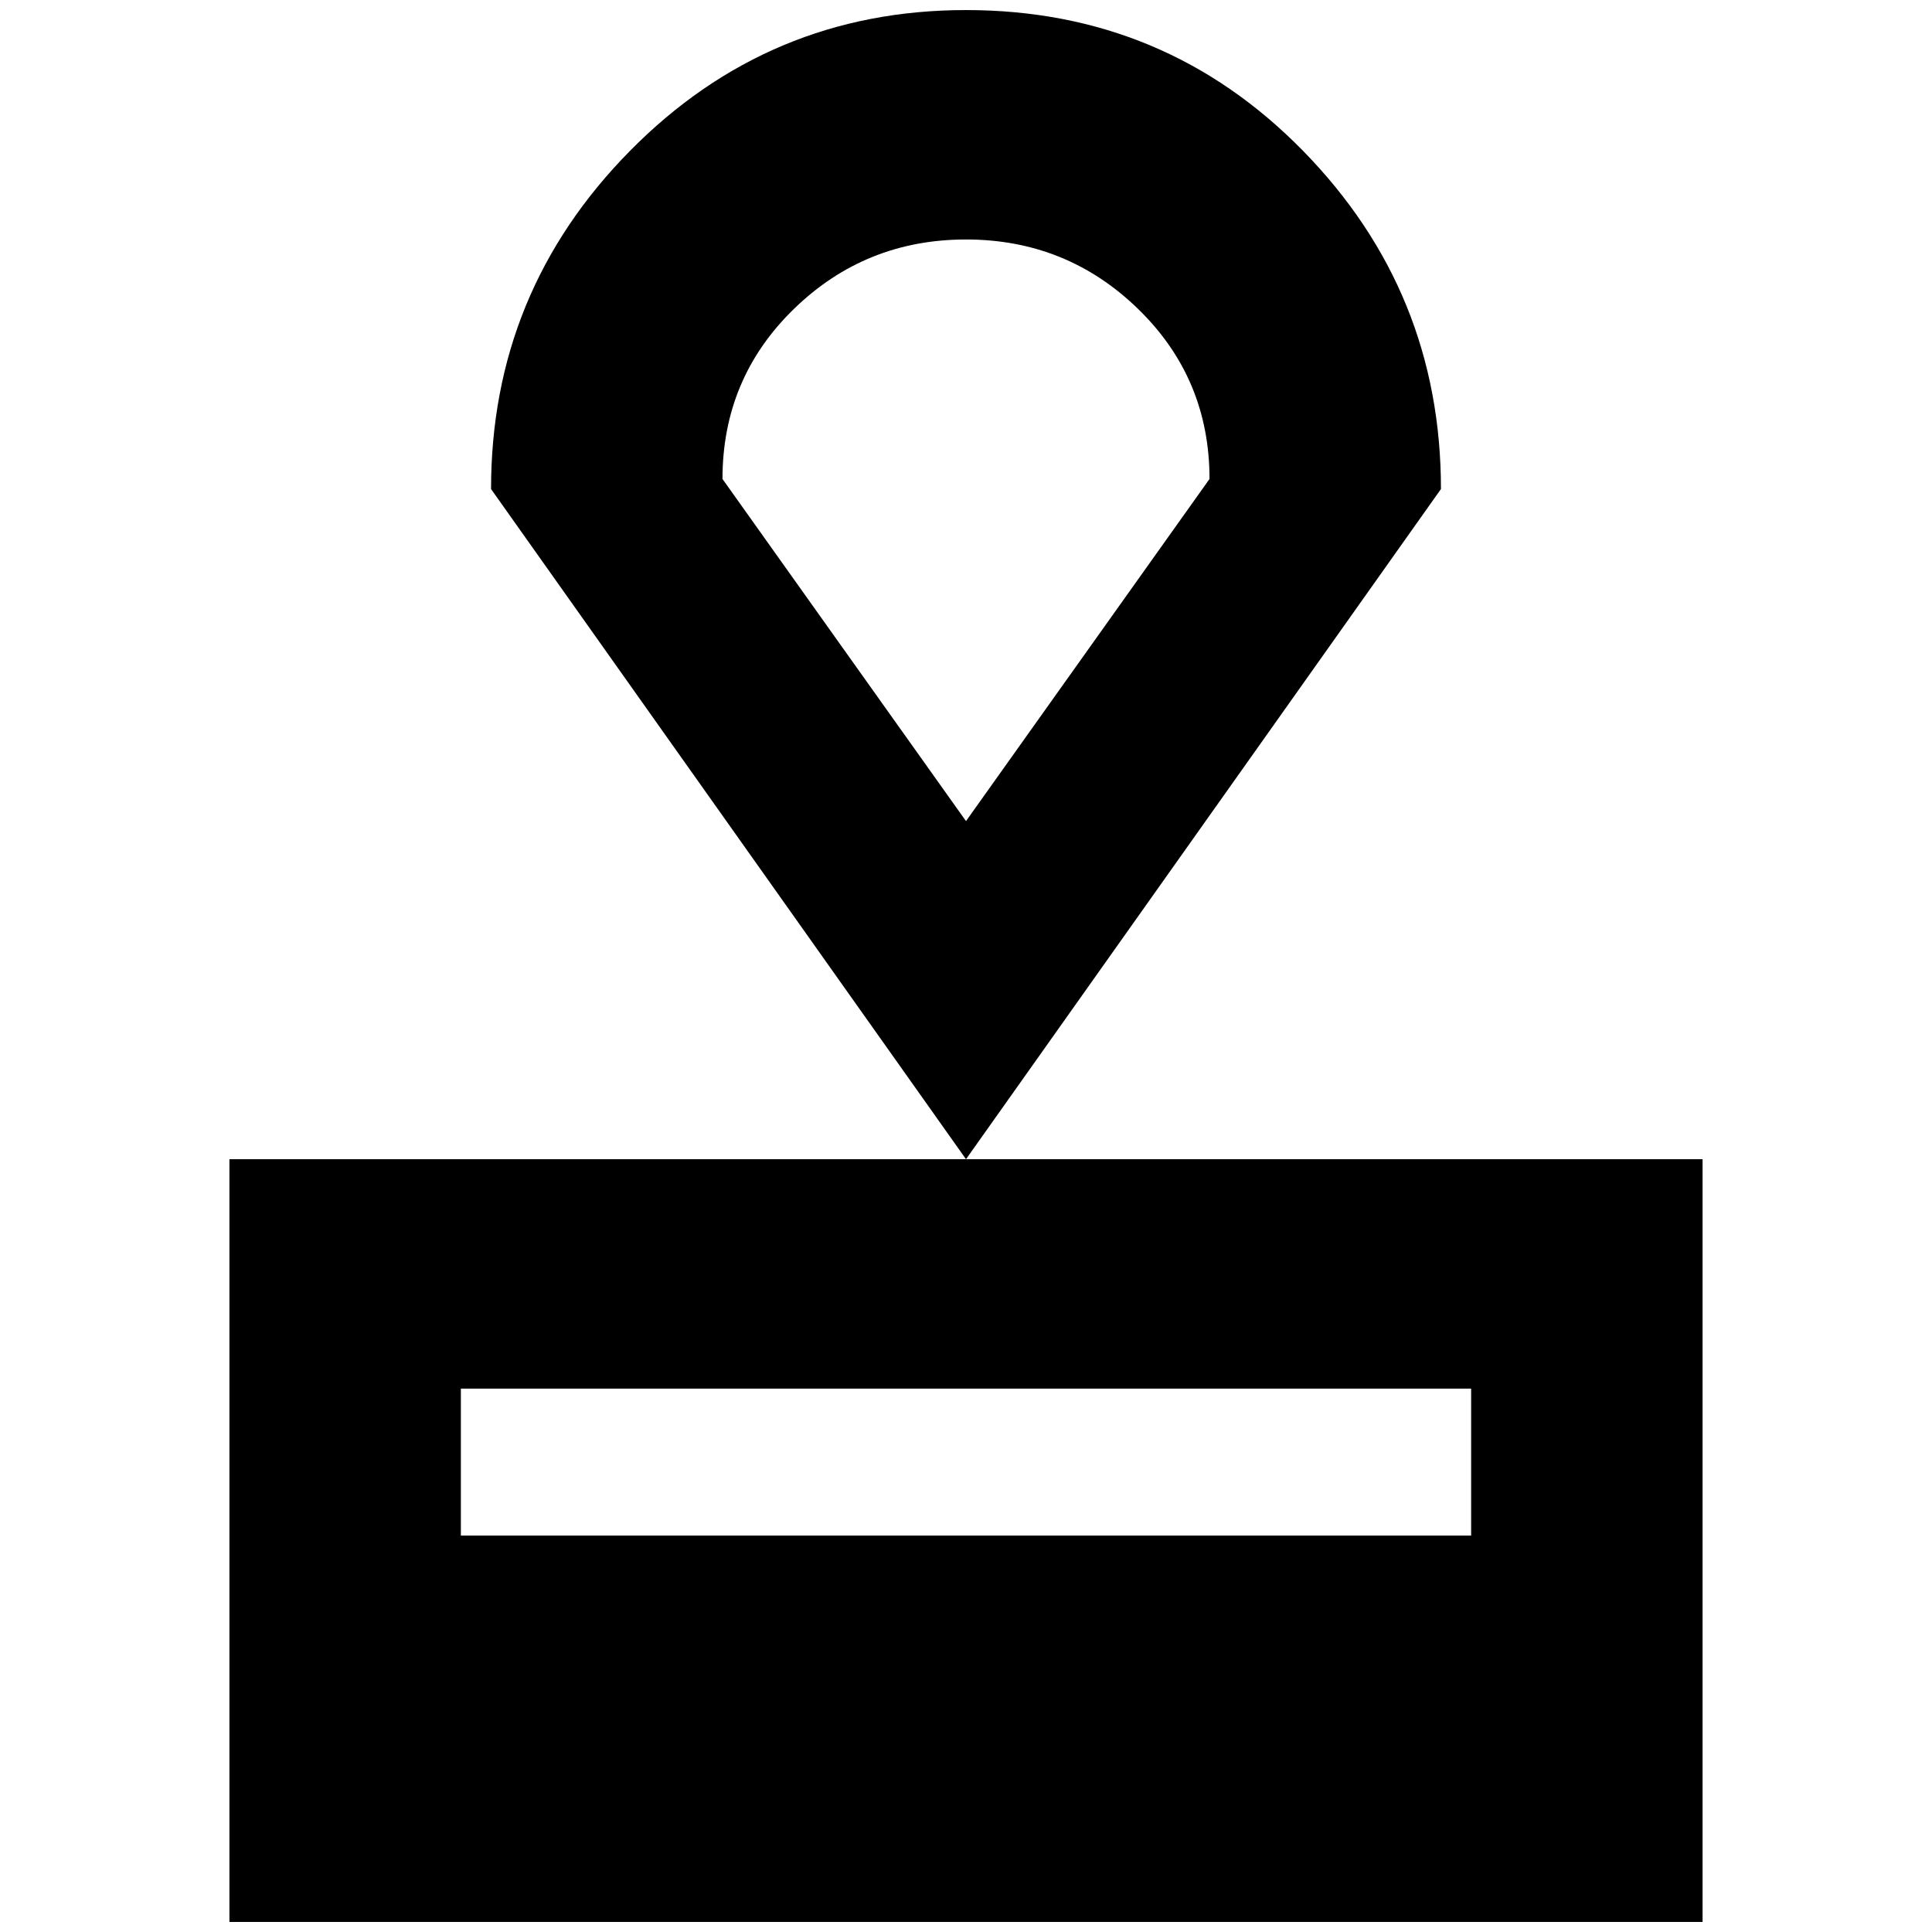 <svg xmlns="http://www.w3.org/2000/svg" height="24" width="24"><path d="M2.85 23.875V14.4h18.3v9.475Zm2.875-4.8h12.55V17.25H5.725ZM12 14.4 6.1 6.075q0-2.45 1.725-4.2T12 .125q2.475 0 4.188 1.75 1.712 1.75 1.712 4.2Zm0-4.2 3.025-4.25q0-1.25-.888-2.113-.887-.862-2.137-.862t-2.137.862q-.888.863-.888 2.113Zm0 0Z"/></svg>
